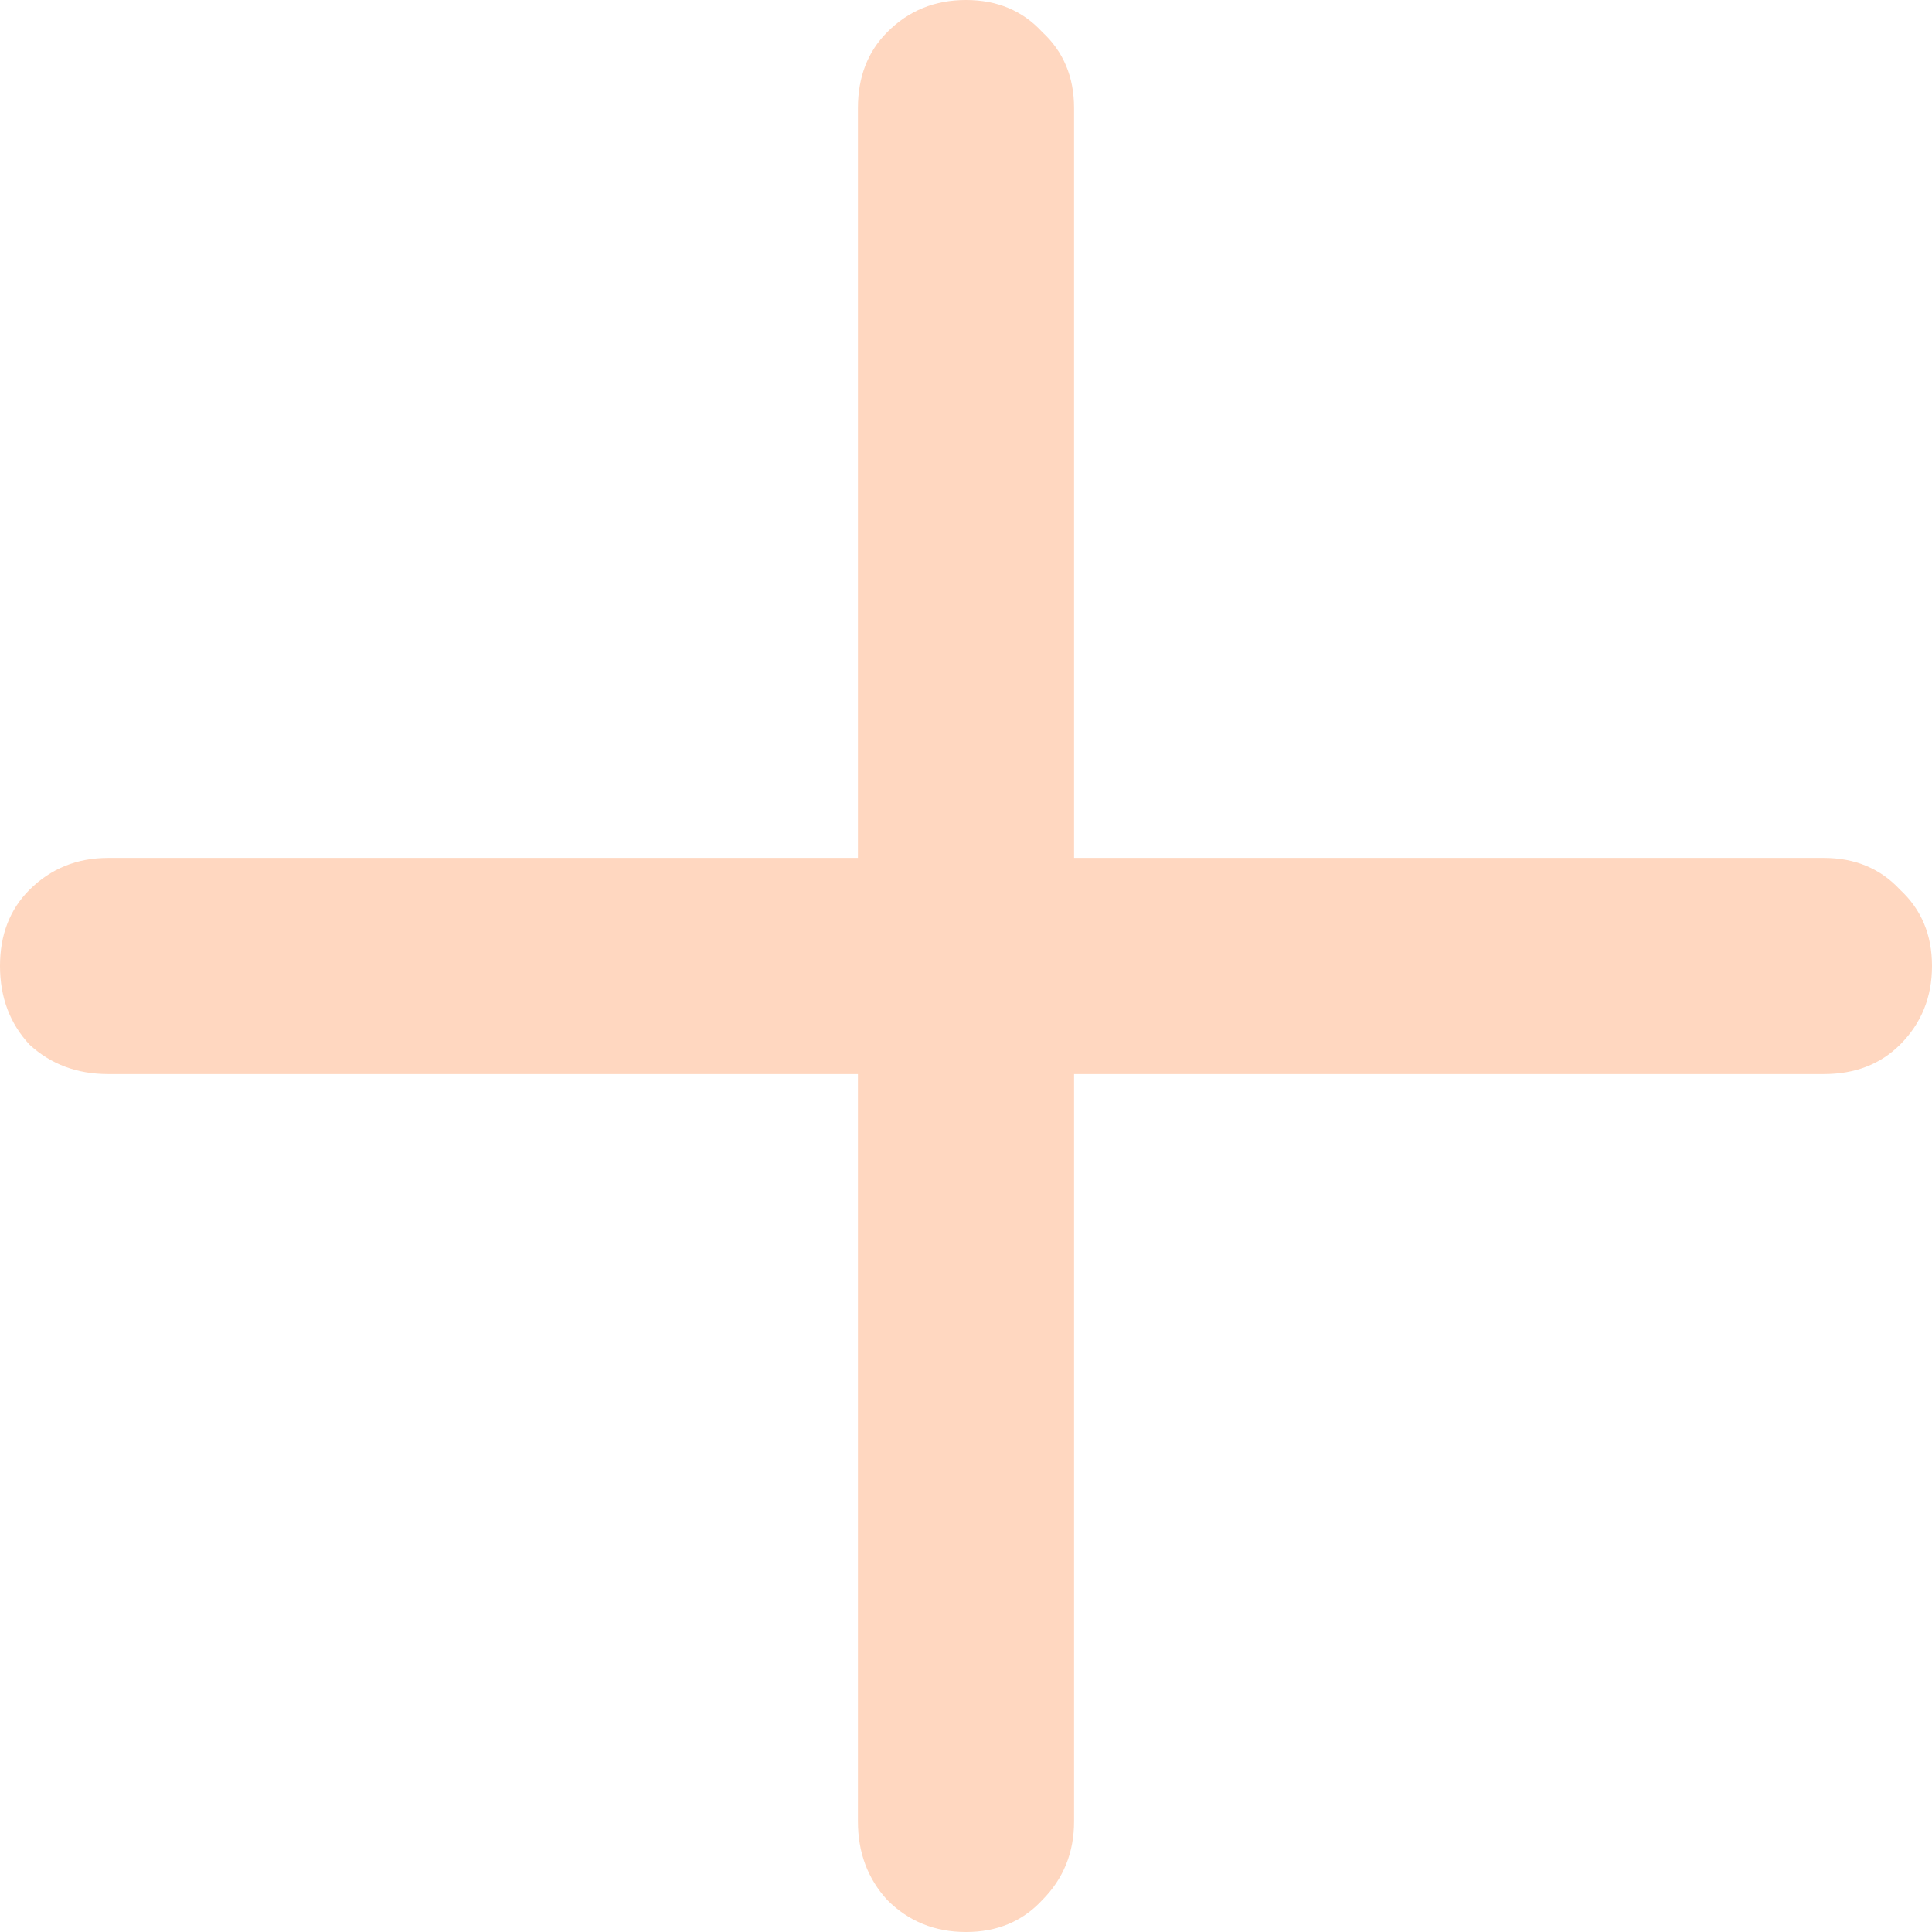 <svg width="16" height="16" viewBox="0 0 16 16" fill="none" xmlns="http://www.w3.org/2000/svg">
<path d="M15.105 7.105C15.362 7.105 15.573 7.193 15.736 7.369C15.912 7.532 16 7.742 16 8C16 8.258 15.912 8.475 15.736 8.651C15.573 8.814 15.362 8.895 15.105 8.895H8.895V15.084C8.895 15.342 8.807 15.559 8.631 15.736C8.468 15.912 8.258 16 8 16C7.742 16 7.525 15.912 7.349 15.736C7.186 15.559 7.105 15.342 7.105 15.084V8.895H0.895C0.638 8.895 0.421 8.814 0.244 8.651C0.081 8.475 0 8.258 0 8C0 7.742 0.081 7.532 0.244 7.369C0.421 7.193 0.638 7.105 0.895 7.105H7.105V0.895C7.105 0.638 7.186 0.427 7.349 0.265C7.525 0.088 7.742 0 8 0C8.258 0 8.468 0.088 8.631 0.265C8.807 0.427 8.895 0.638 8.895 0.895V7.105H15.105Z" fill="url(#paint0_linear)"/>
<defs>
<linearGradient id="paint0_linear" x1="16" y1="16" x2="4.897" y2="-2.88" gradientUnits="userSpaceOnUse">
<stop stop-color="#ffd7c0ee"/>
<stop offset="1" stop-color="#ffd7c0ee"/>
</linearGradient>
</defs>
</svg>
